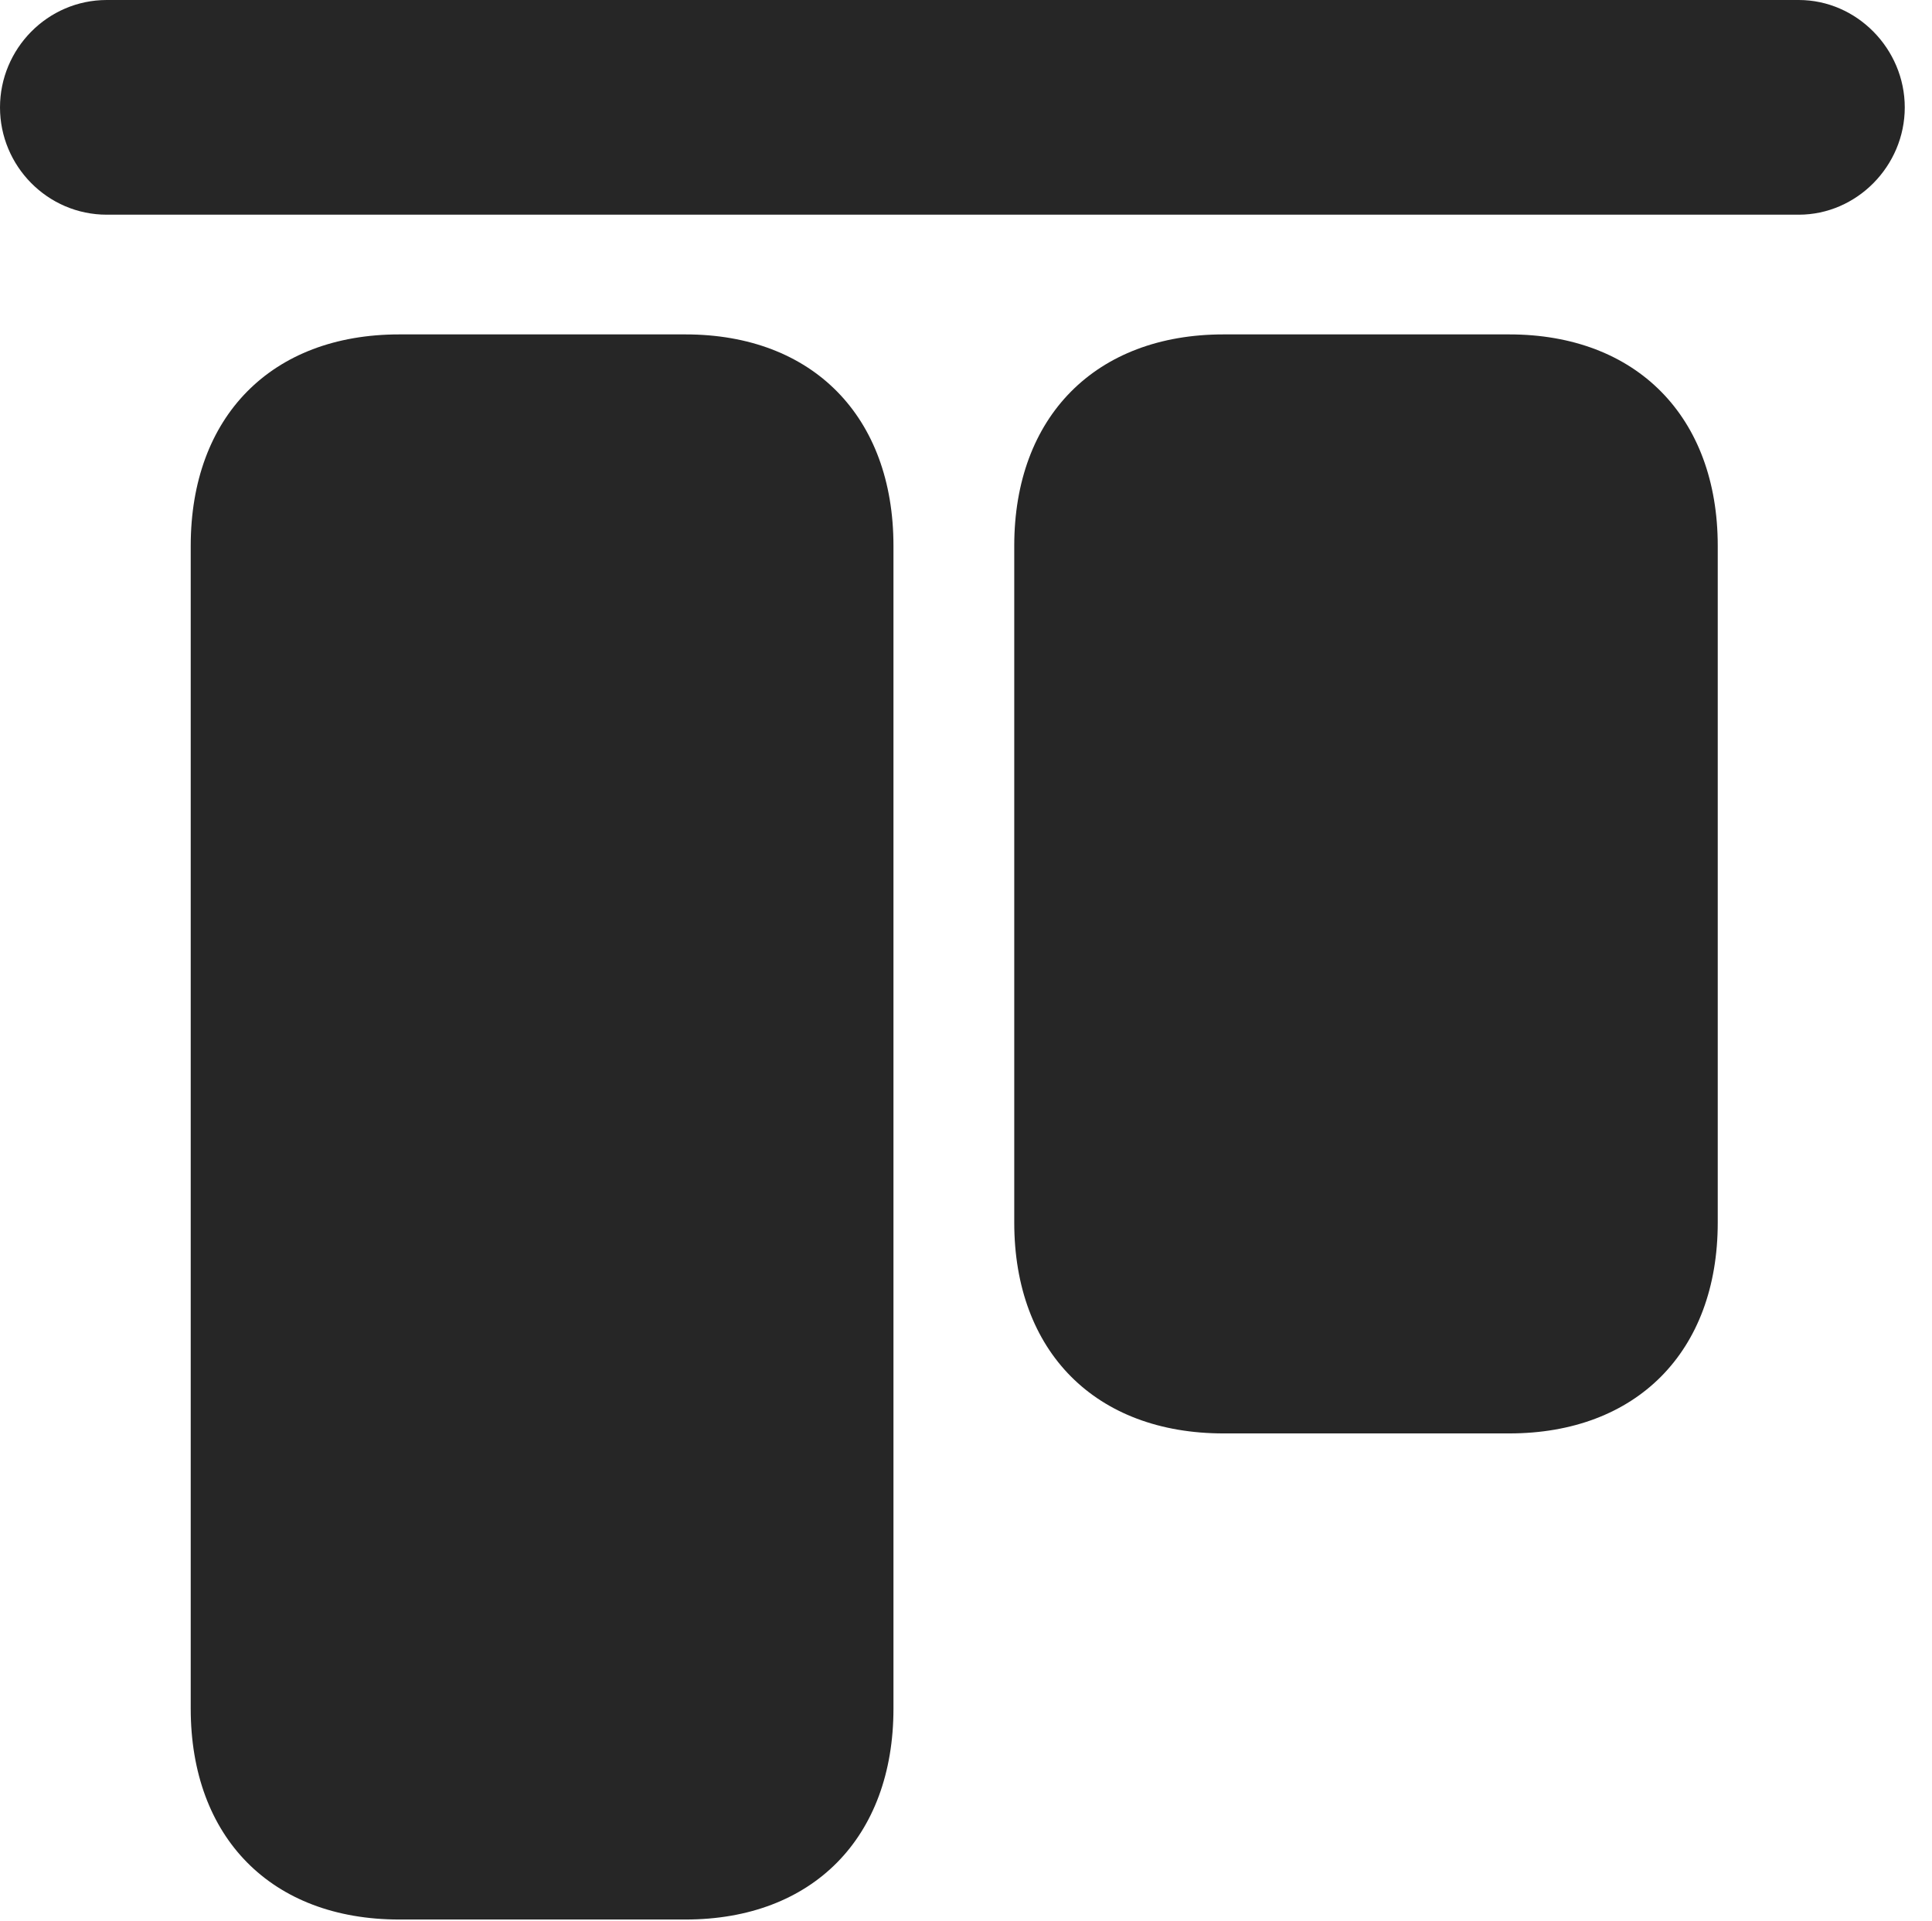 <?xml version="1.0" encoding="UTF-8"?>
<!--Generator: Apple Native CoreSVG 326-->
<!DOCTYPE svg PUBLIC "-//W3C//DTD SVG 1.1//EN" "http://www.w3.org/Graphics/SVG/1.1/DTD/svg11.dtd">
<svg version="1.1" xmlns="http://www.w3.org/2000/svg" xmlns:xlink="http://www.w3.org/1999/xlink"
       viewBox="0 0 25.609 25.464">
       <g>
              <rect height="25.464" opacity="0" width="25.609" x="0" y="0" />
              <path d="M5.292 25.446L9.086 25.446C10.773 25.446 11.843 24.359 11.843 22.65L11.843 7.236C11.843 5.522 10.773 4.433 9.086 4.433L5.292 4.433C3.598 4.433 2.528 5.522 2.528 7.236L2.528 22.65C2.528 24.359 3.598 25.446 5.292 25.446ZM16.218 19.002L20.005 19.002C21.689 19.002 22.769 17.922 22.769 16.206L22.769 7.236C22.769 5.522 21.689 4.433 20.005 4.433L16.218 4.433C14.524 4.433 13.444 5.522 13.444 7.236L13.444 16.206C13.444 17.922 14.524 19.002 16.218 19.002Z"
                     fill="currentColor" fill-opacity="0.85" />
              <path d="M1.415 2.846L23.843 2.846C24.612 2.846 25.248 2.2 25.248 1.424C25.248 0.648 24.612 0 23.843 0L1.415 0C0.629 0 0 0.648 0 1.424C0 2.2 0.629 2.846 1.415 2.846Z"
                     fill="currentColor" fill-opacity="0.85" />
       </g>
</svg>